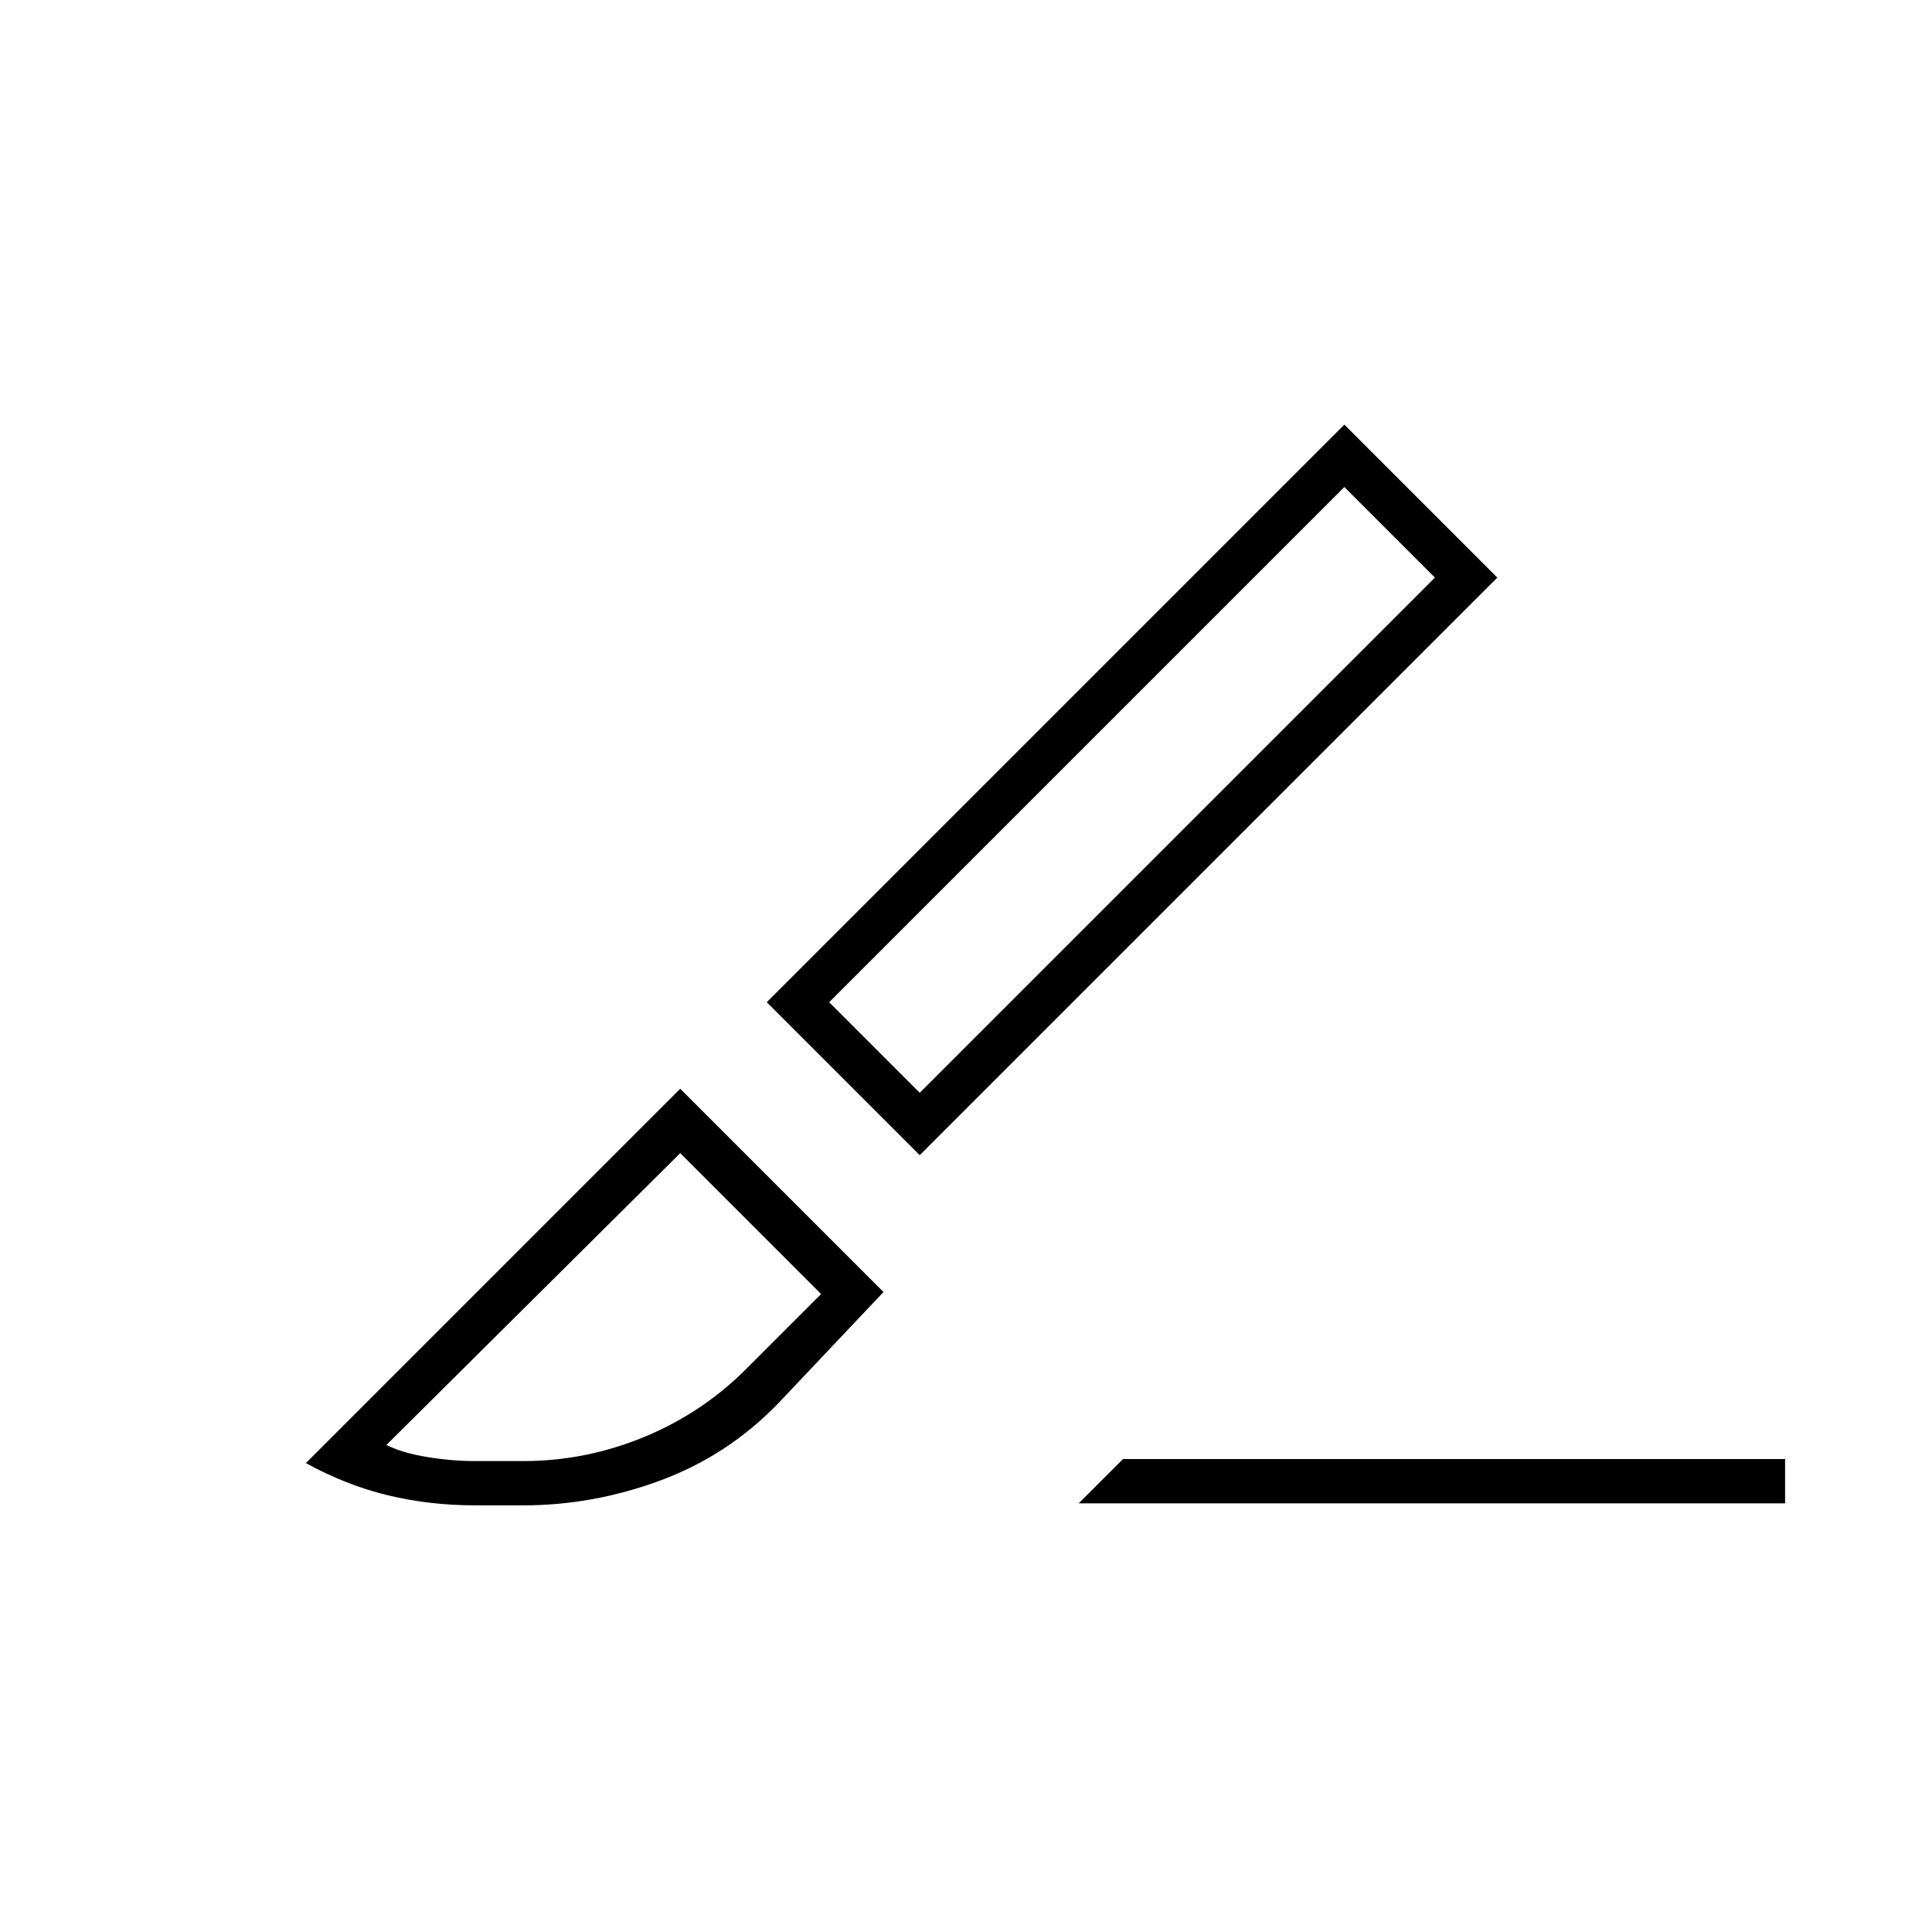<svg xmlns="http://www.w3.org/2000/svg" height="48" viewBox="0 -960 960 960" width="48"><path d="m457-386-76-76 287-287 76 76-287 287Zm0-31 256-256-45-45-256 256 45 45Zm79 204 22-22h329v22H536Zm-300 1q-22.47 0-43.24-5Q172-222 152-233l186-186 101 101-52 55q-25 26-58.5 38.5T260-212h-24Zm0-22h24q31.12 0 60.17-12.02Q349.21-258.05 371-280l37-37-70-70-146 145q8 4 20.35 6 12.34 2 23.65 2Zm477-439-45-45 45 45ZM338-387Z"/></svg>